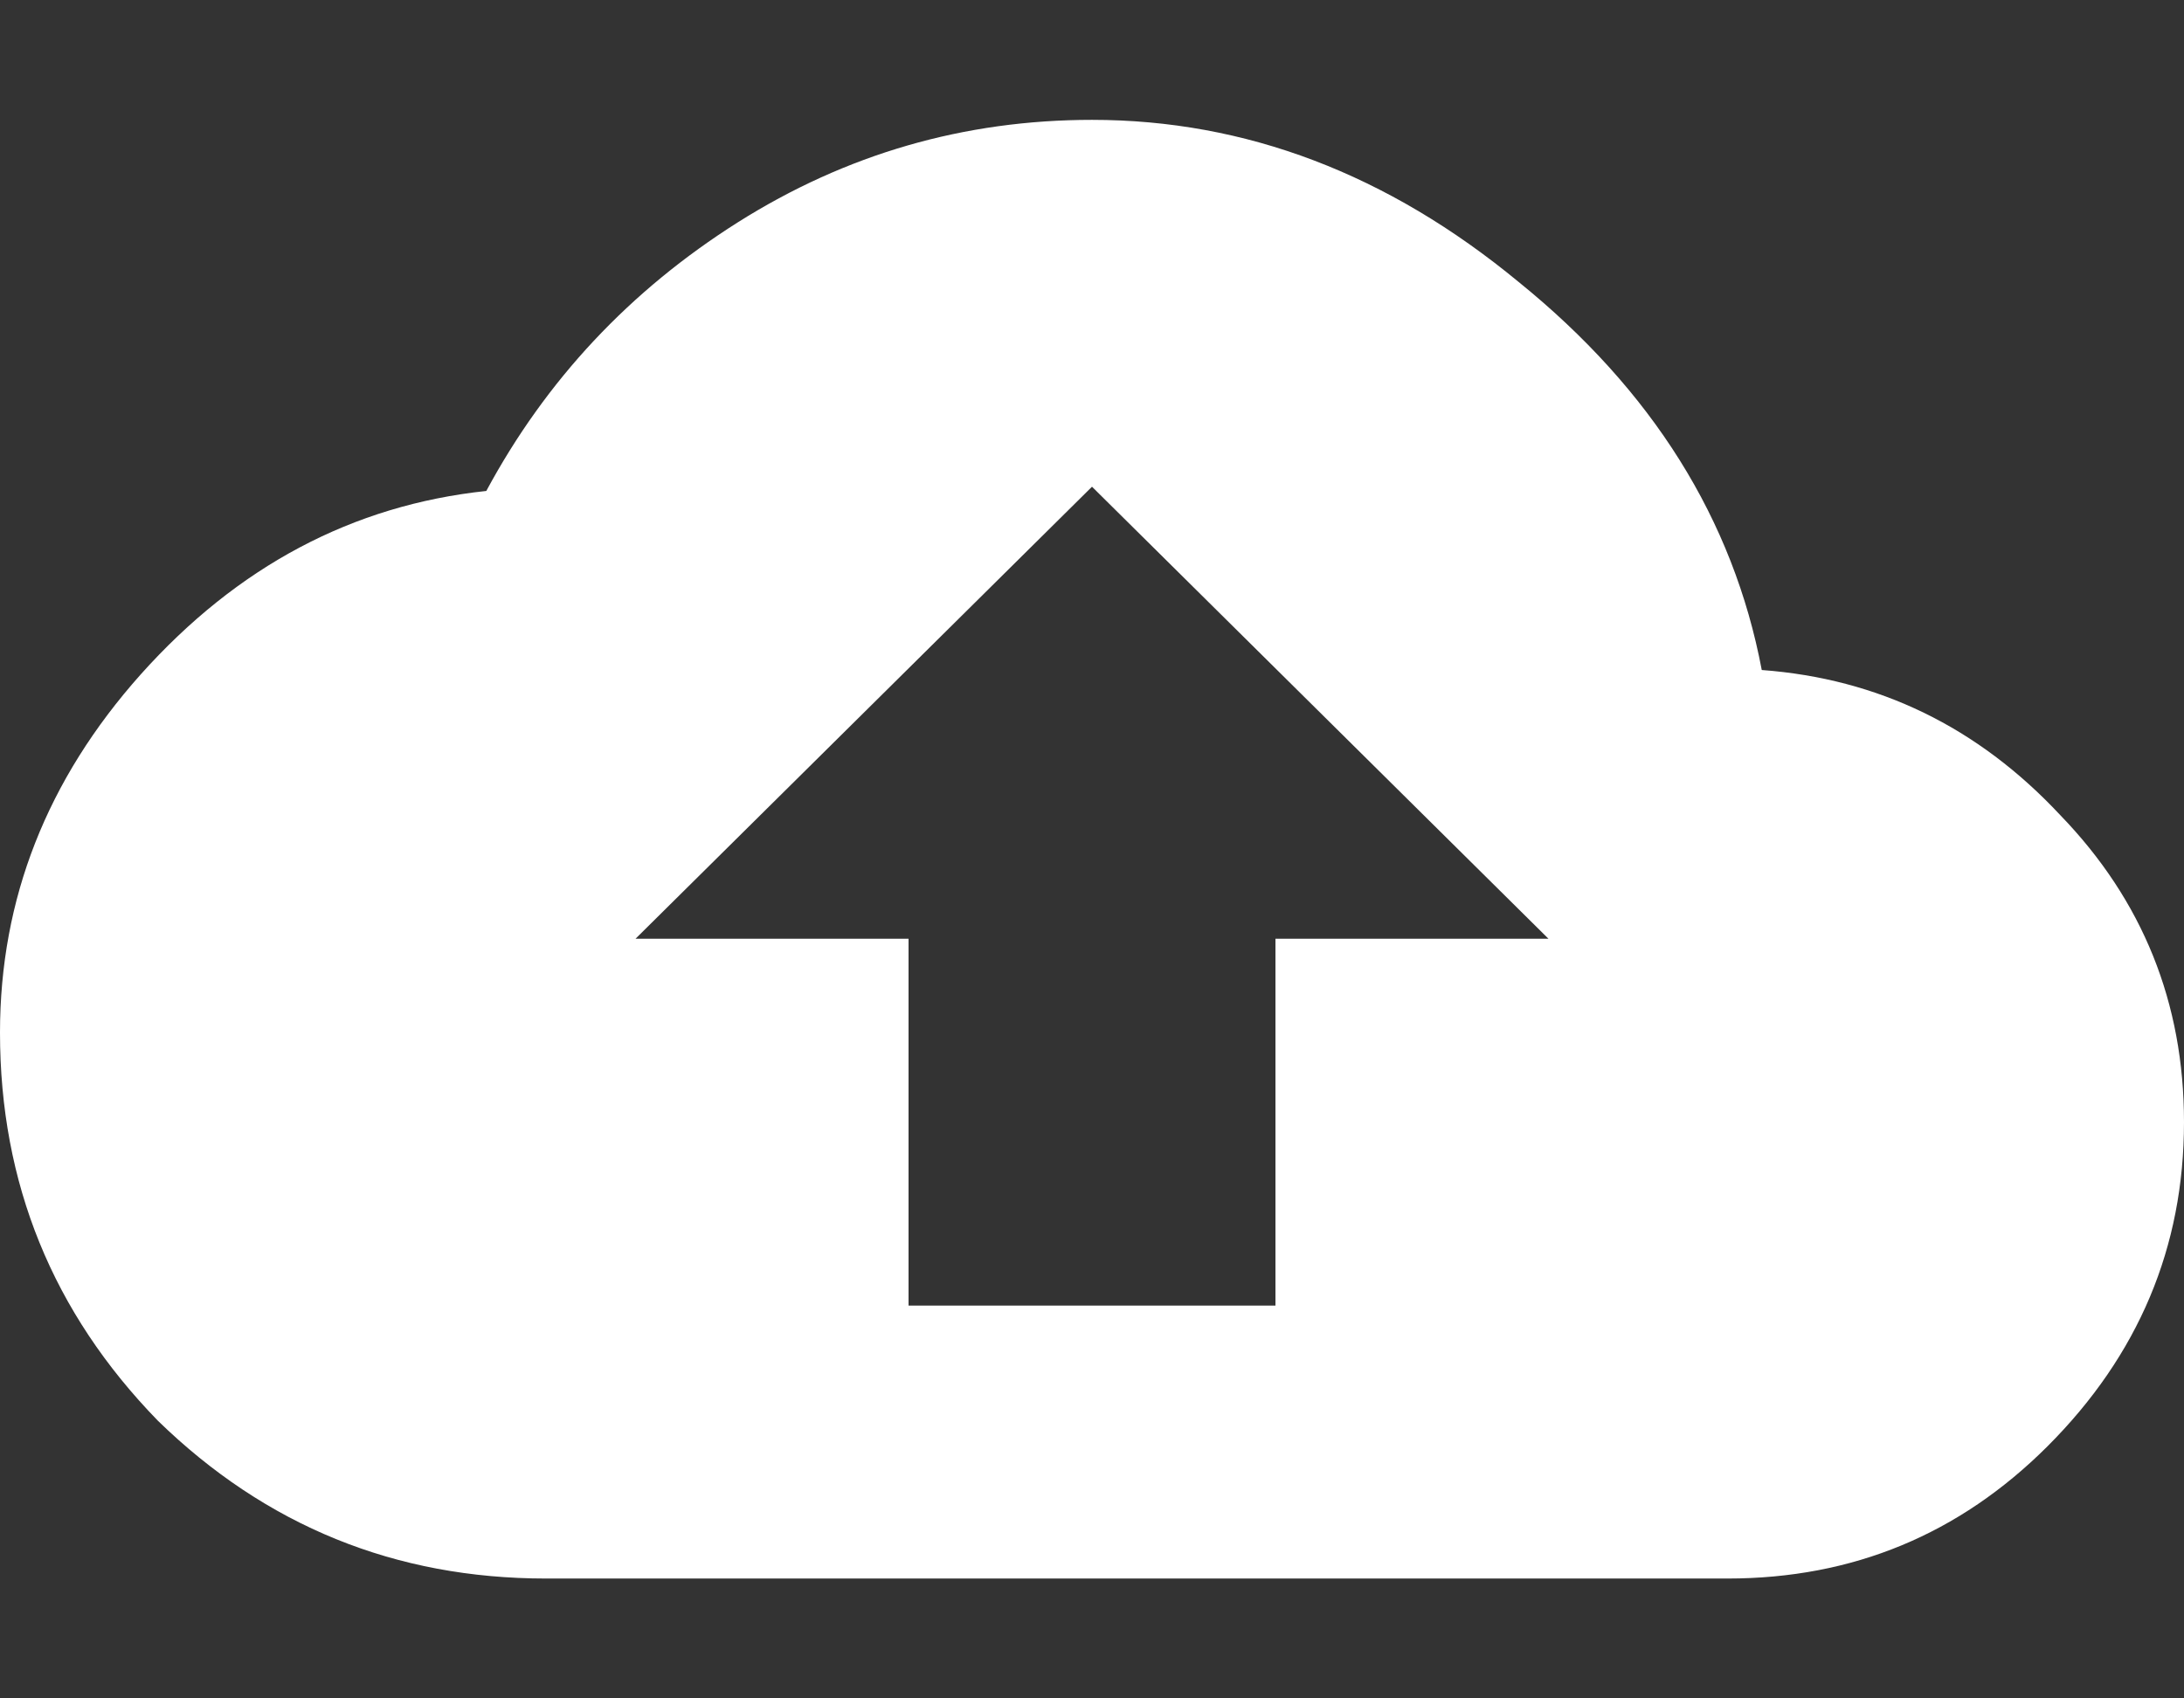               <svg width="18" height="14" viewBox="0 0 18 14" fill="none" xmlns="http://www.w3.org/2000/svg" id="upload">
<rect x="0" y="0" width="18" height="14" fill="#333333" stroke="none"/>
<path d="M10.512 7.738H12.762L9 4.012L5.238 7.738H7.488V10.762H10.512V7.738ZM14.52 5.523C15.48 5.594 16.301 5.992 16.98 6.719C17.66 7.422 18 8.266 18 9.25C18 10.281 17.625 11.172 16.875 11.922C16.148 12.648 15.27 13.012 14.238 13.012H4.5C3.258 13.012 2.191 12.578 1.301 11.711C0.434 10.82 0 9.754 0 8.512C0 7.41 0.387 6.426 1.16 5.559C1.957 4.668 2.906 4.164 4.008 4.047C4.5 3.133 5.191 2.395 6.082 1.832C6.973 1.27 7.945 0.988 9 0.988C10.266 0.988 11.438 1.434 12.516 2.324C13.617 3.215 14.285 4.281 14.52 5.523Z" fill="white"/>
</svg>
